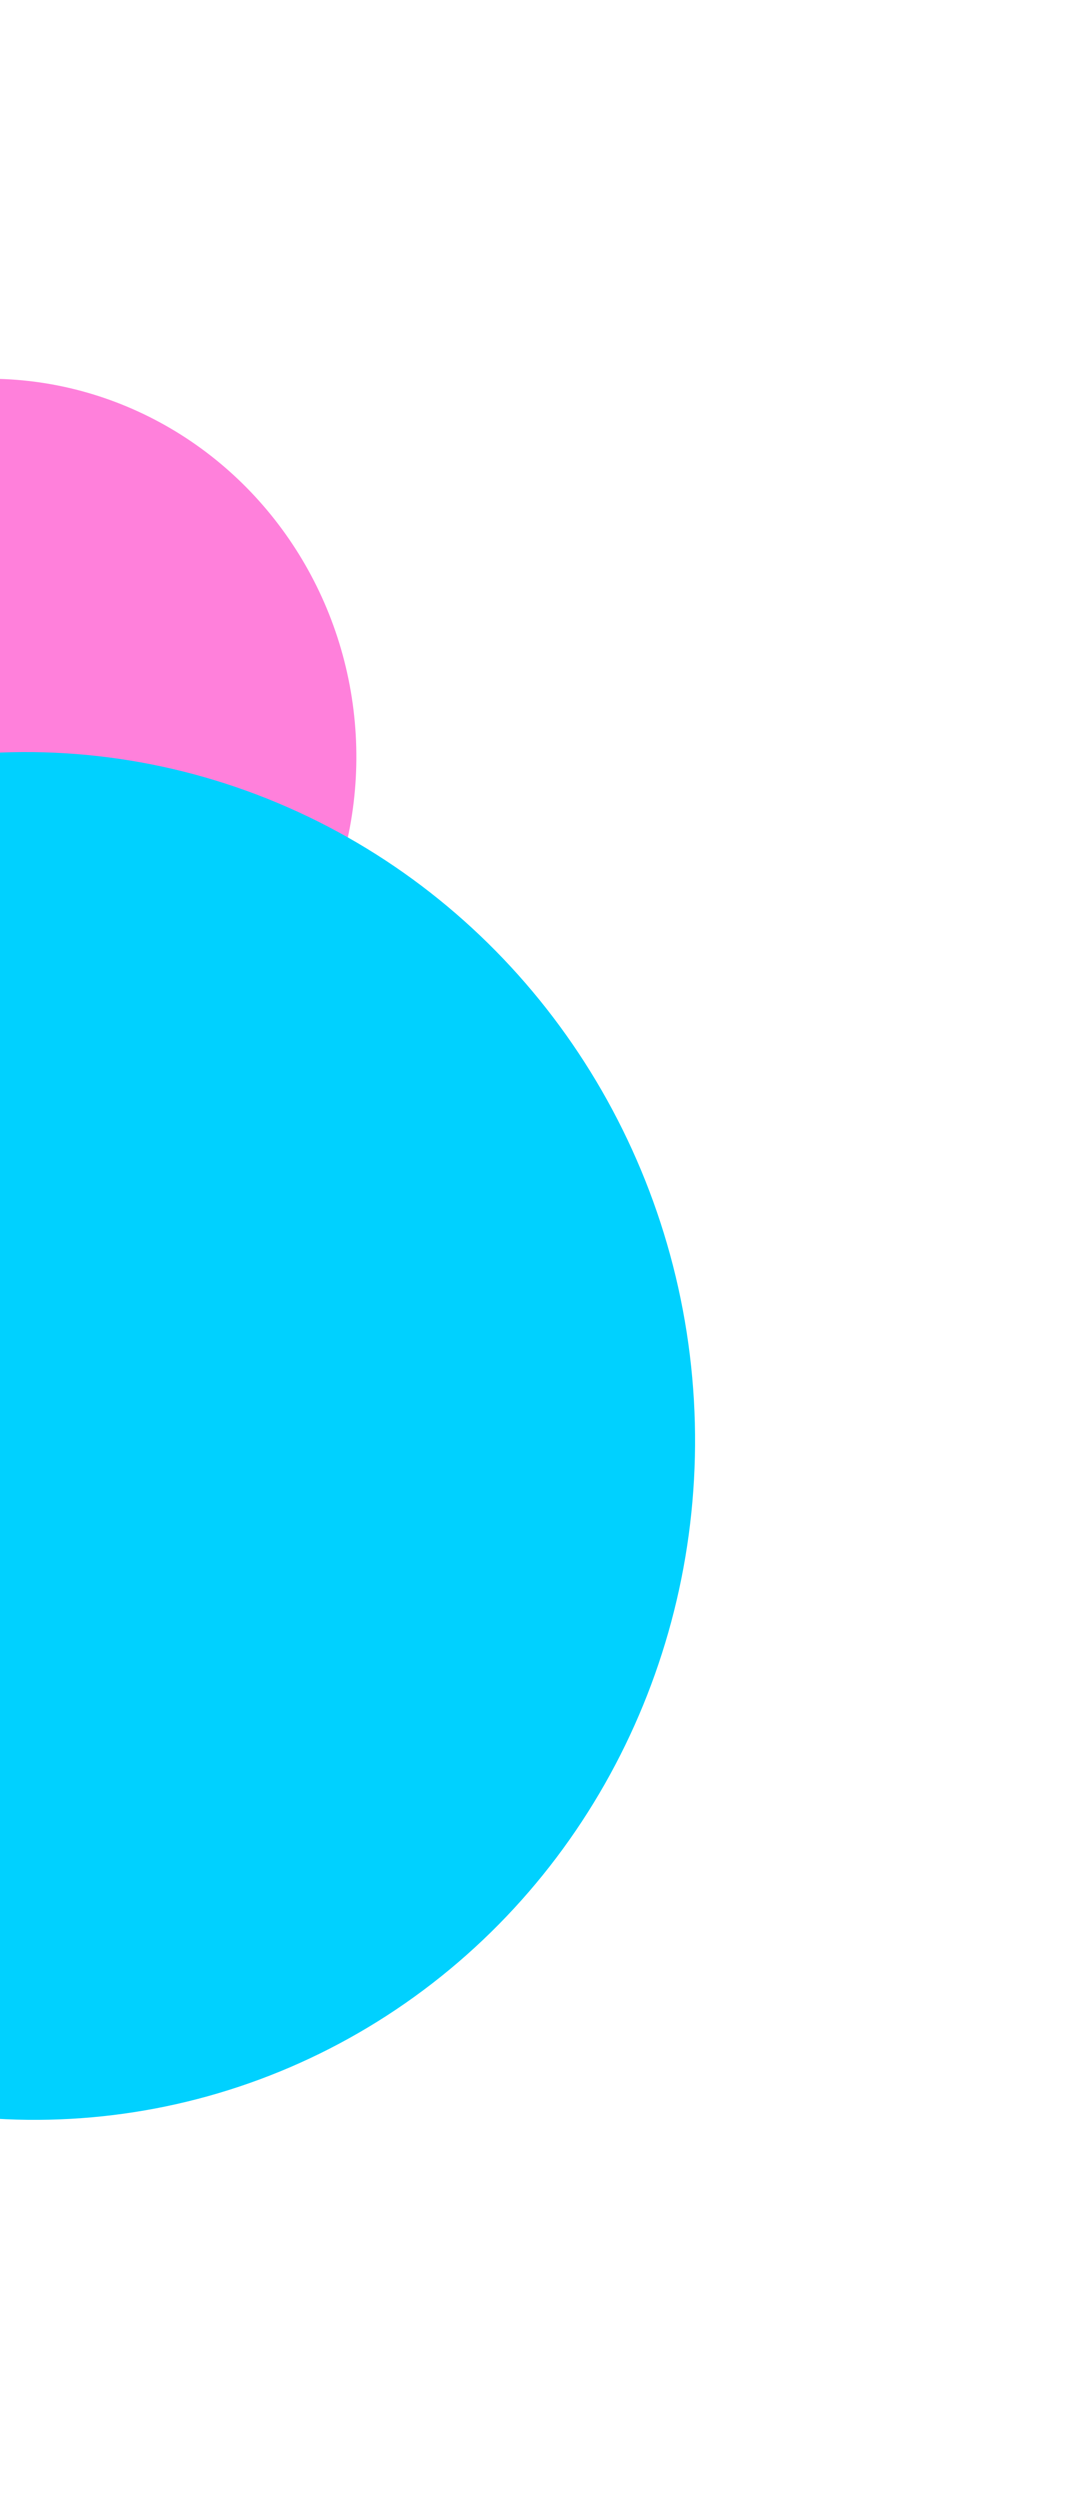 <svg width="568" height="1321" viewBox="0 0 568 1321" fill="none" xmlns="http://www.w3.org/2000/svg">
<g filter="url(#filter0_f_837_976)">
<ellipse cx="-4.615" cy="398.543" rx="193" ry="198.5" transform="rotate(172.999 -4.615 398.543)" fill="#FF80DB"/>
</g>
<g filter="url(#filter1_f_837_976)">
<ellipse cx="15.942" cy="758.726" rx="351.5" ry="361.5" transform="rotate(172.999 15.942 758.726)" fill="#00D1FF"/>
</g>
<defs>
<filter id="filter0_f_837_976" x="-397.719" y="0.105" width="786.207" height="796.875" filterUnits="userSpaceOnUse" color-interpolation-filters="sRGB">
<feFlood flood-opacity="0" result="BackgroundImageFix"/>
<feBlend mode="normal" in="SourceGraphic" in2="BackgroundImageFix" result="shape"/>
<feGaussianBlur stdDeviation="100" result="effect1_foregroundBlur_837_976"/>
</filter>
<filter id="filter1_f_837_976" x="-535.746" y="197.336" width="1103.38" height="1122.78" filterUnits="userSpaceOnUse" color-interpolation-filters="sRGB">
<feFlood flood-opacity="0" result="BackgroundImageFix"/>
<feBlend mode="normal" in="SourceGraphic" in2="BackgroundImageFix" result="shape"/>
<feGaussianBlur stdDeviation="100" result="effect1_foregroundBlur_837_976"/>
</filter>
</defs>
</svg>
